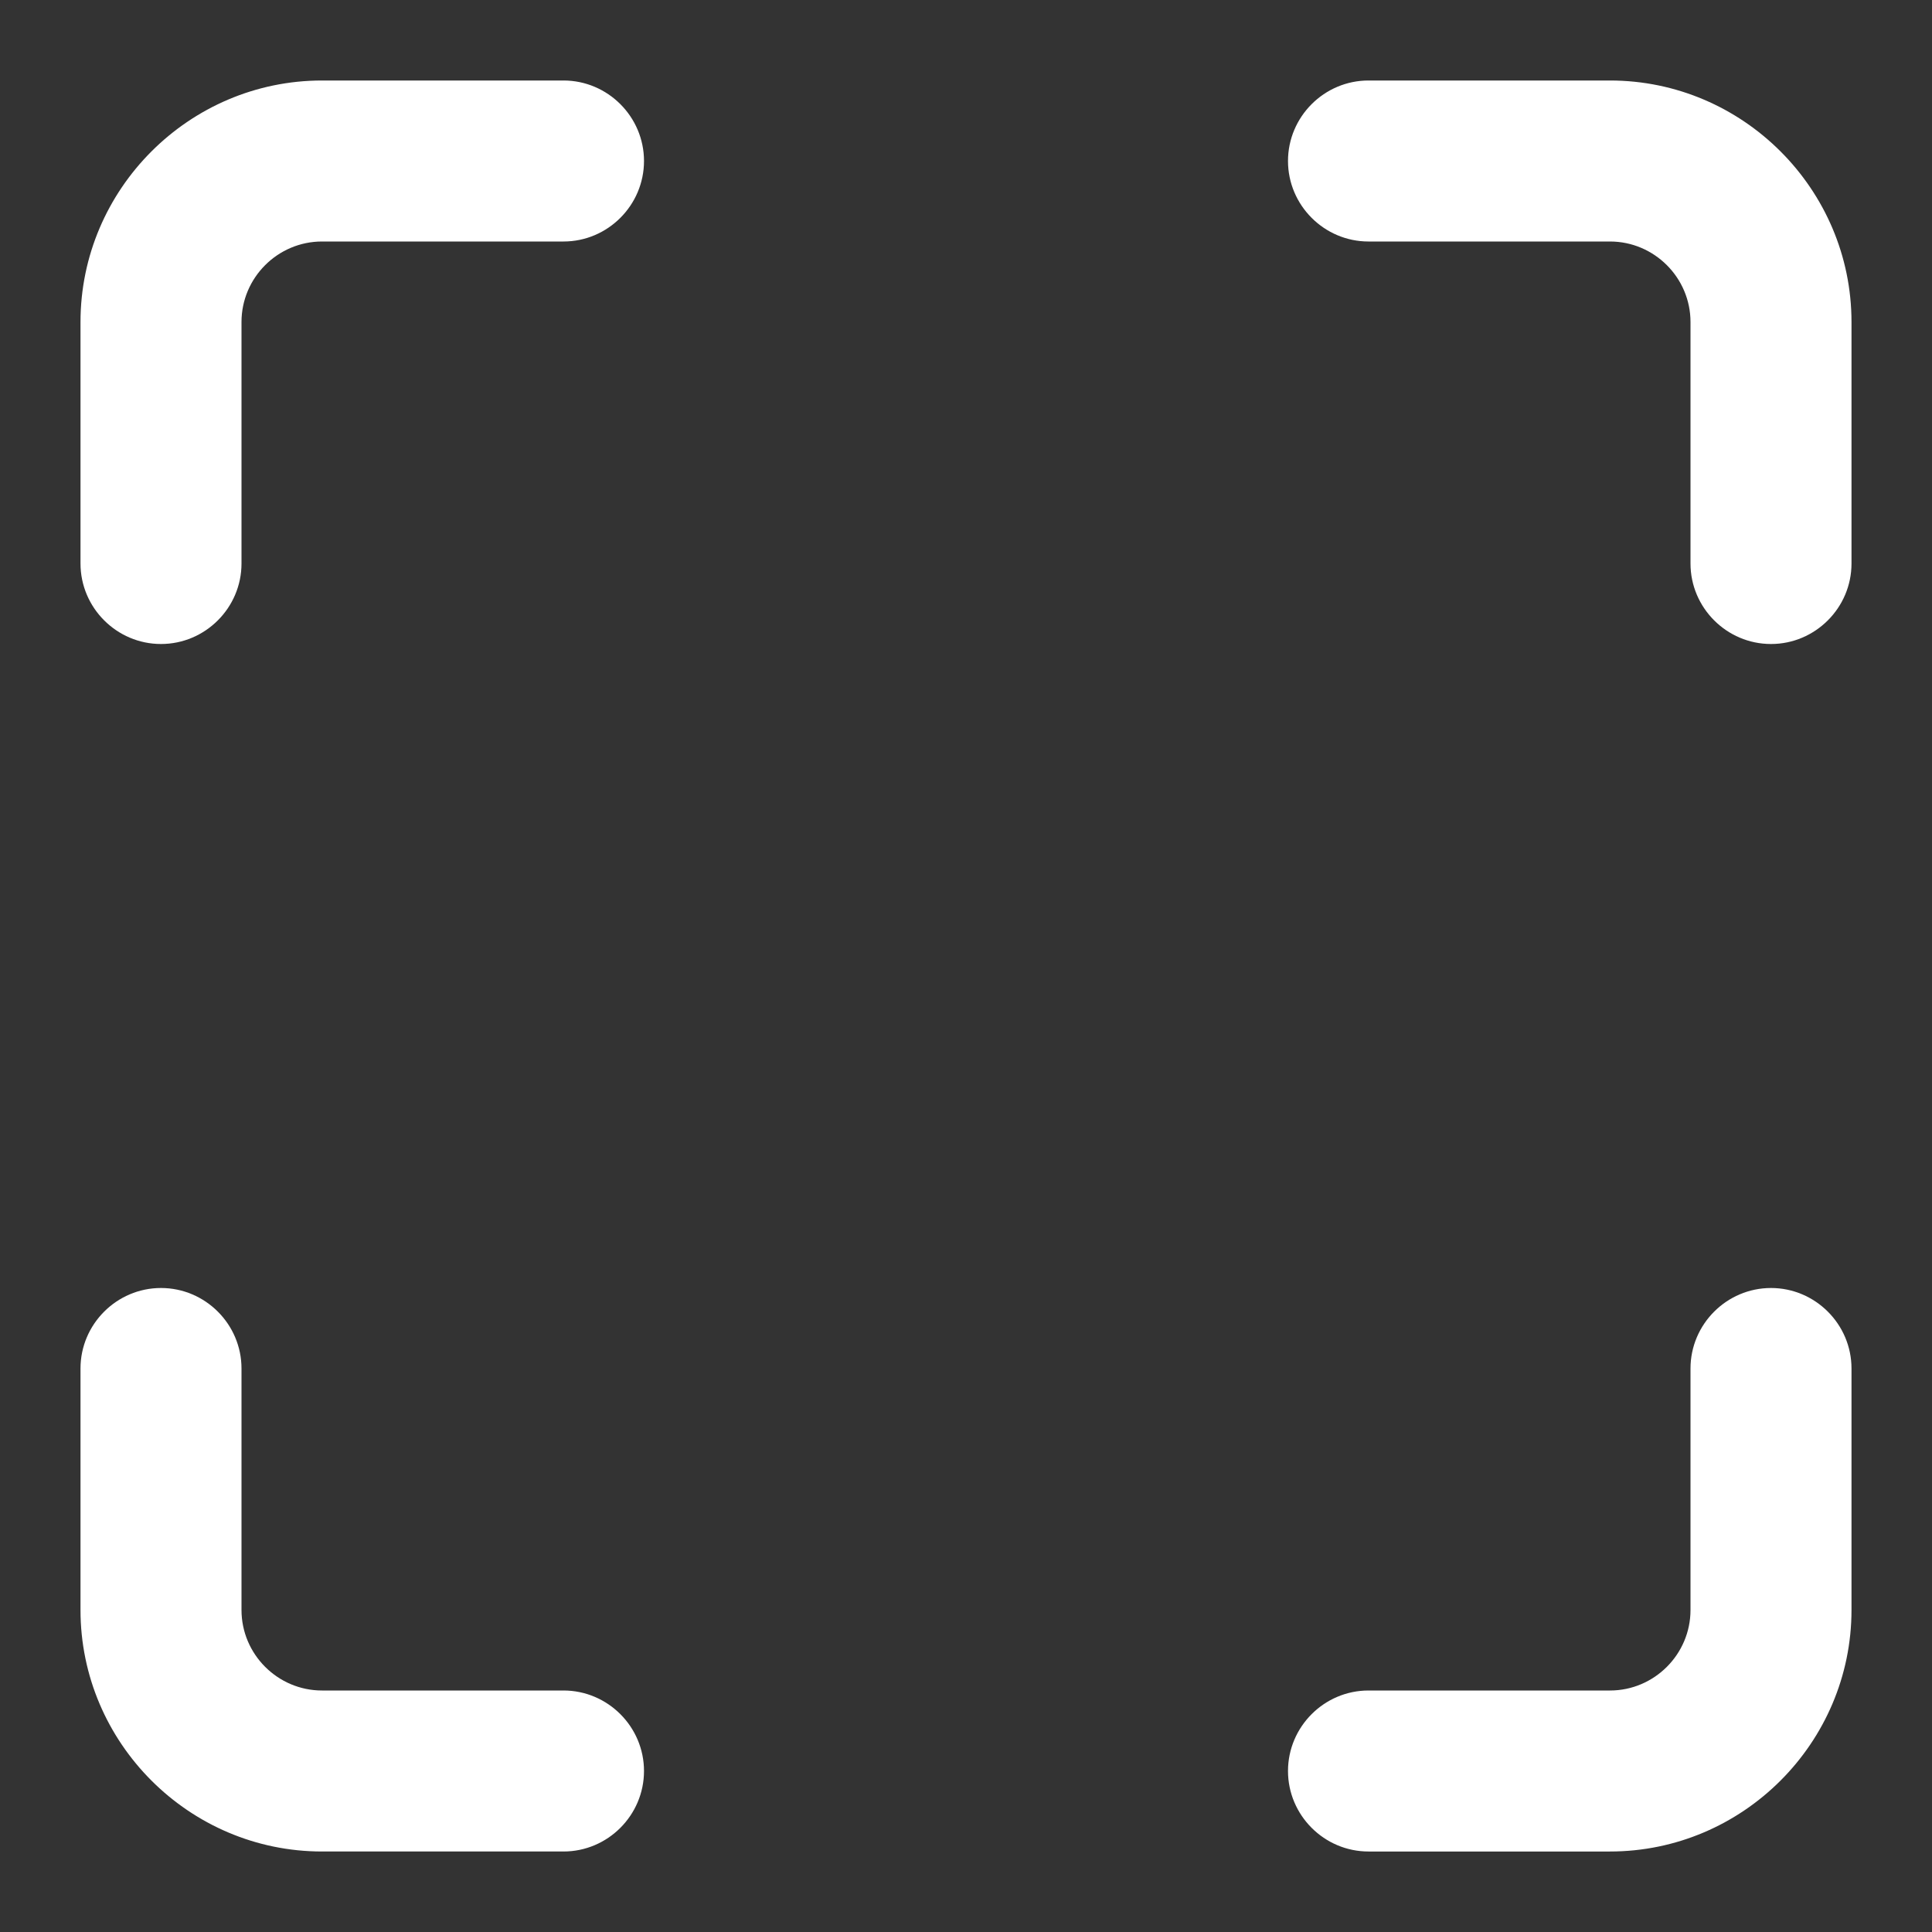 <svg id="expand" xmlns="http://www.w3.org/2000/svg" viewBox="0 0 96 96"><rect x="0" y="0" width="96" height="96" fill="#333333" stroke="none"/><style>.st0{fill:#fff}</style><path class="st0" d="M80 4H68c-2.2 0-4 1.8-4 4s1.8 4 4 4h12c2.2 0 4 1.8 4 4v12c0 2.2 1.8 4 4 4s4-1.8 4-4V16c0-6.6-5.4-12-12-12zM28 4H16C9.4 4 4 9.4 4 16v12c0 2.2 1.8 4 4 4s4-1.8 4-4V16c0-2.2 1.8-4 4-4h12c2.2 0 4-1.8 4-4s-1.8-4-4-4zm60 60c-2.2 0-4 1.8-4 4v12c0 2.2-1.8 4-4 4H68c-2.2 0-4 1.8-4 4s1.8 4 4 4h12c6.6 0 12-5.4 12-12V68c0-2.2-1.8-4-4-4zM28 84H16c-2.2 0-4-1.8-4-4V68c0-2.2-1.8-4-4-4s-4 1.8-4 4v12c0 6.6 5.4 12 12 12h12c2.2 0 4-1.8 4-4s-1.8-4-4-4z"/></svg>